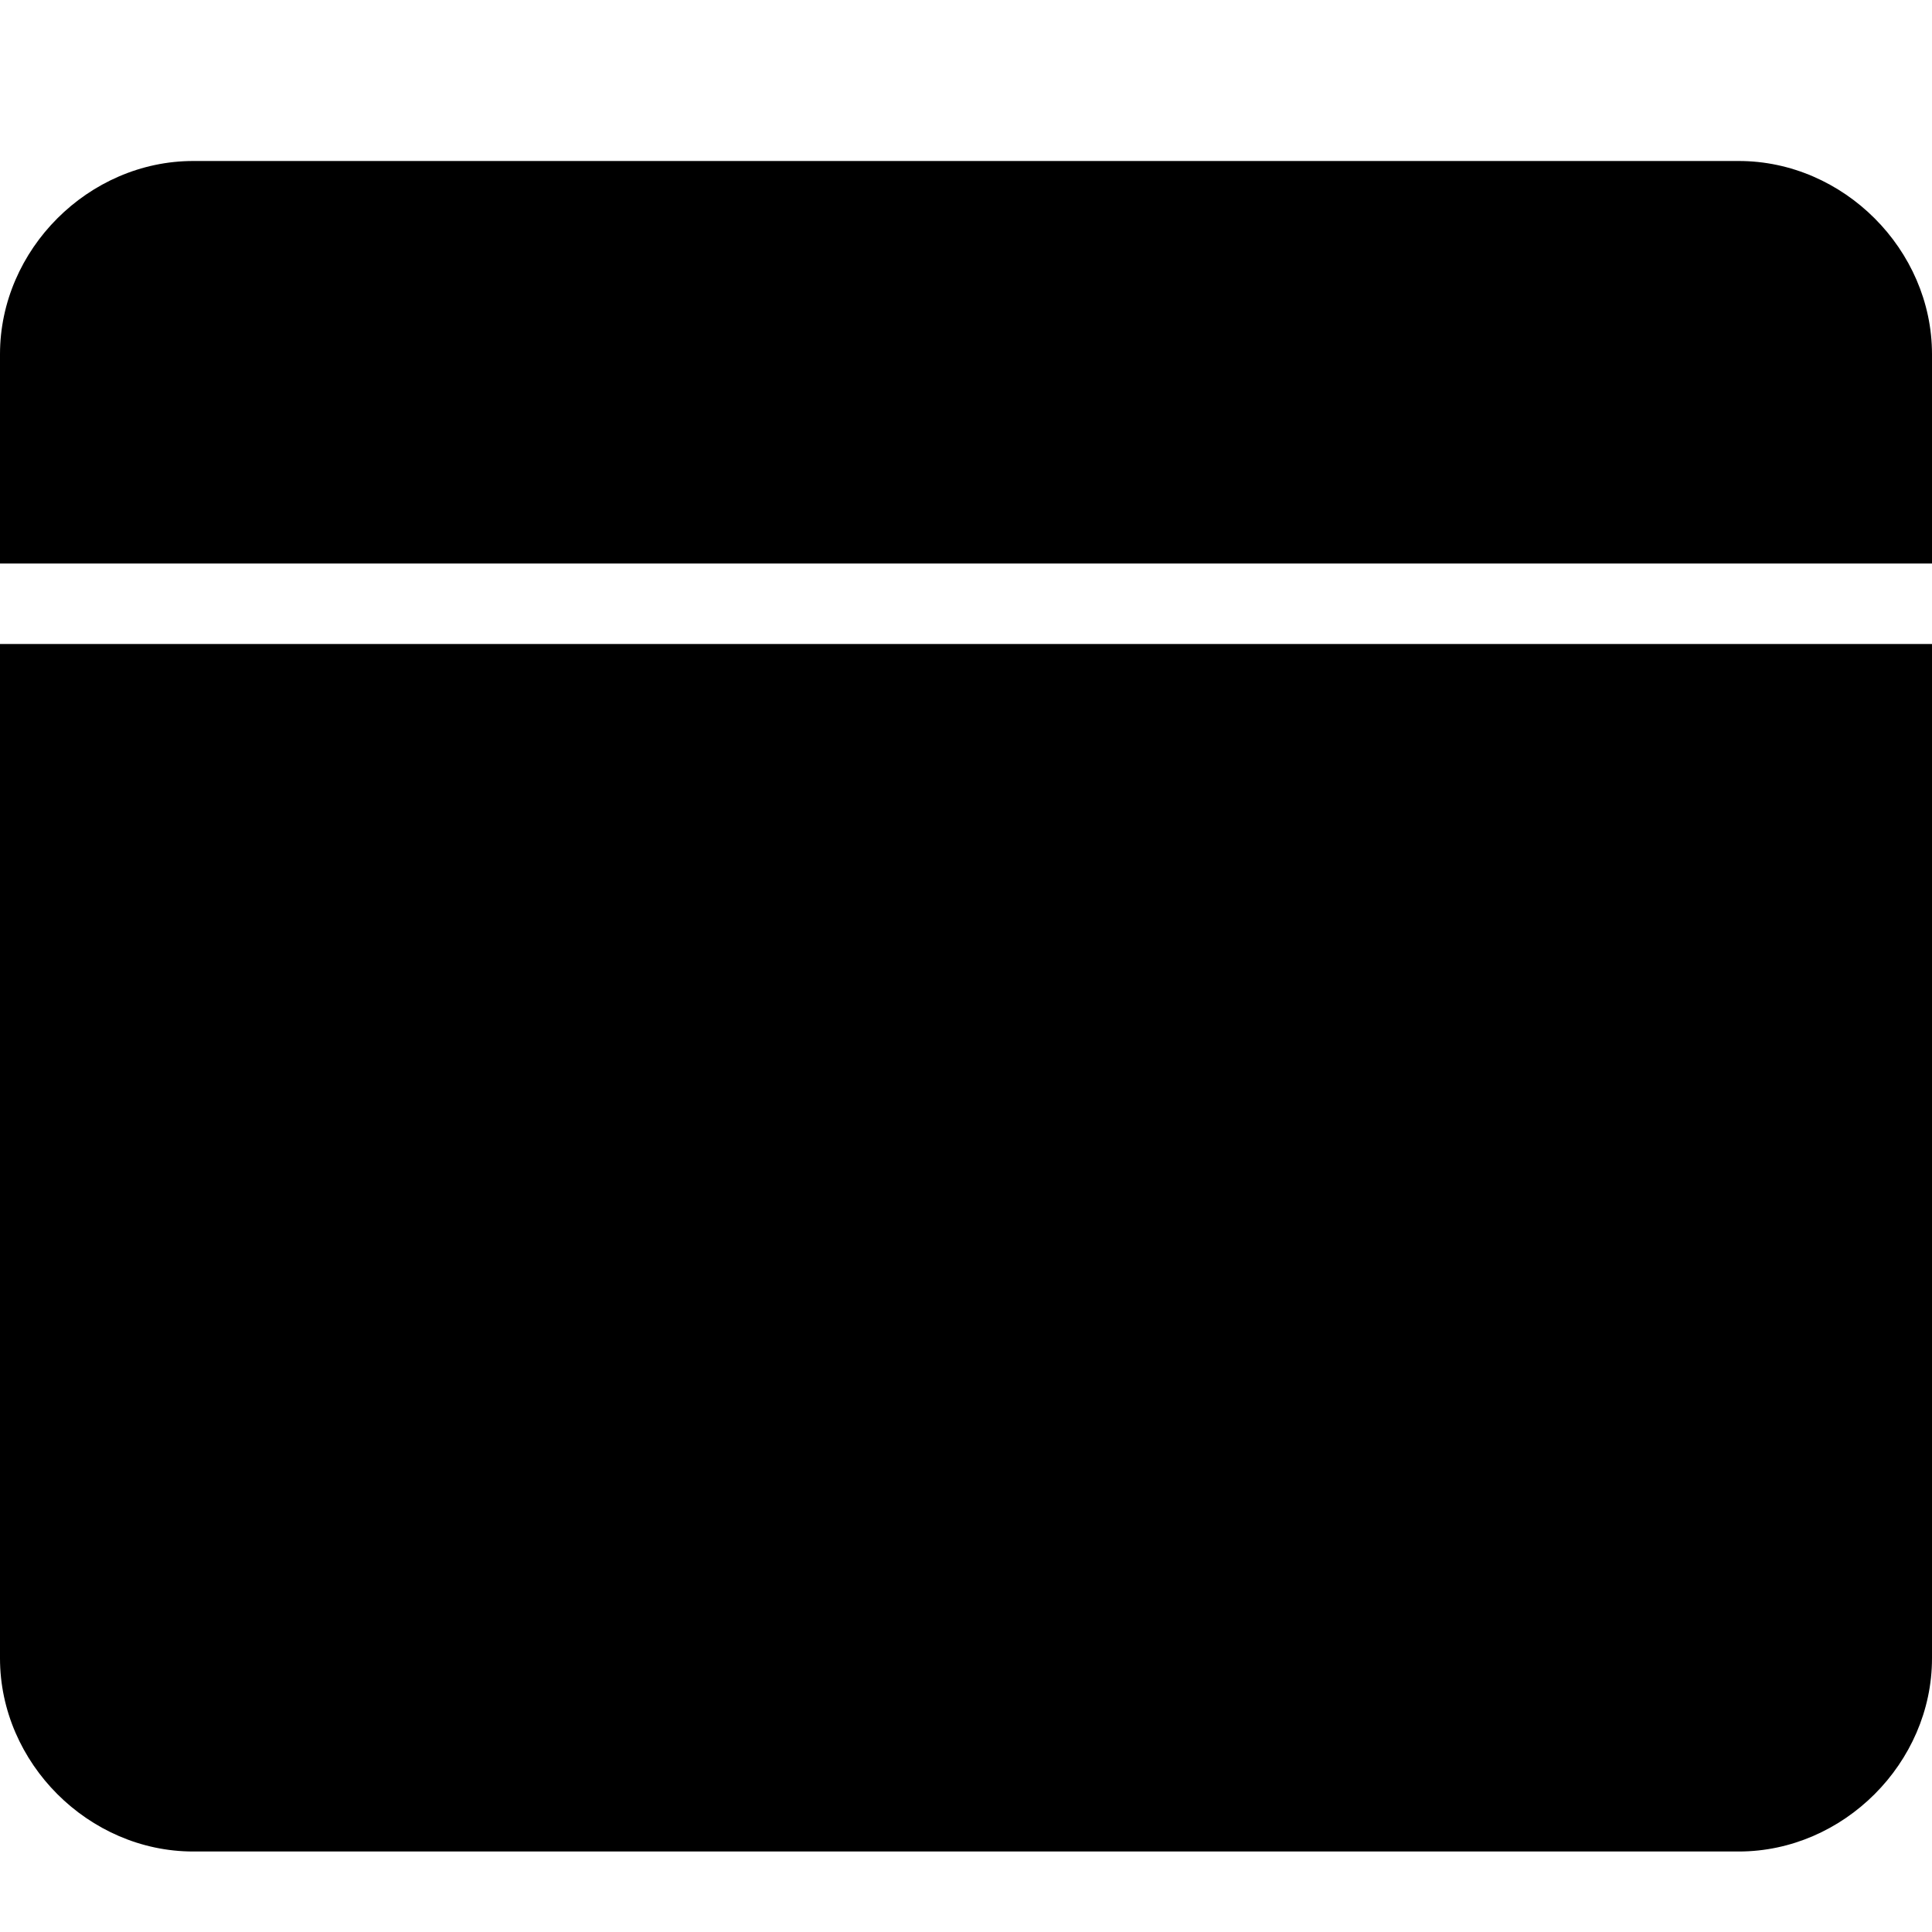 <svg xmlns="http://www.w3.org/2000/svg" viewBox="0 0 24 24">
	<path d="M24 7V4.4C24 3.1 22.9 2 21.6 2H2.4C1.1 2 0 3.1 0 4.4V7h24zM0 8v12.6C0 21.9 1.1 23 2.4 23h19.2c1.3 0 2.4-1.1 2.4-2.4V8H0z"/>
</svg>
